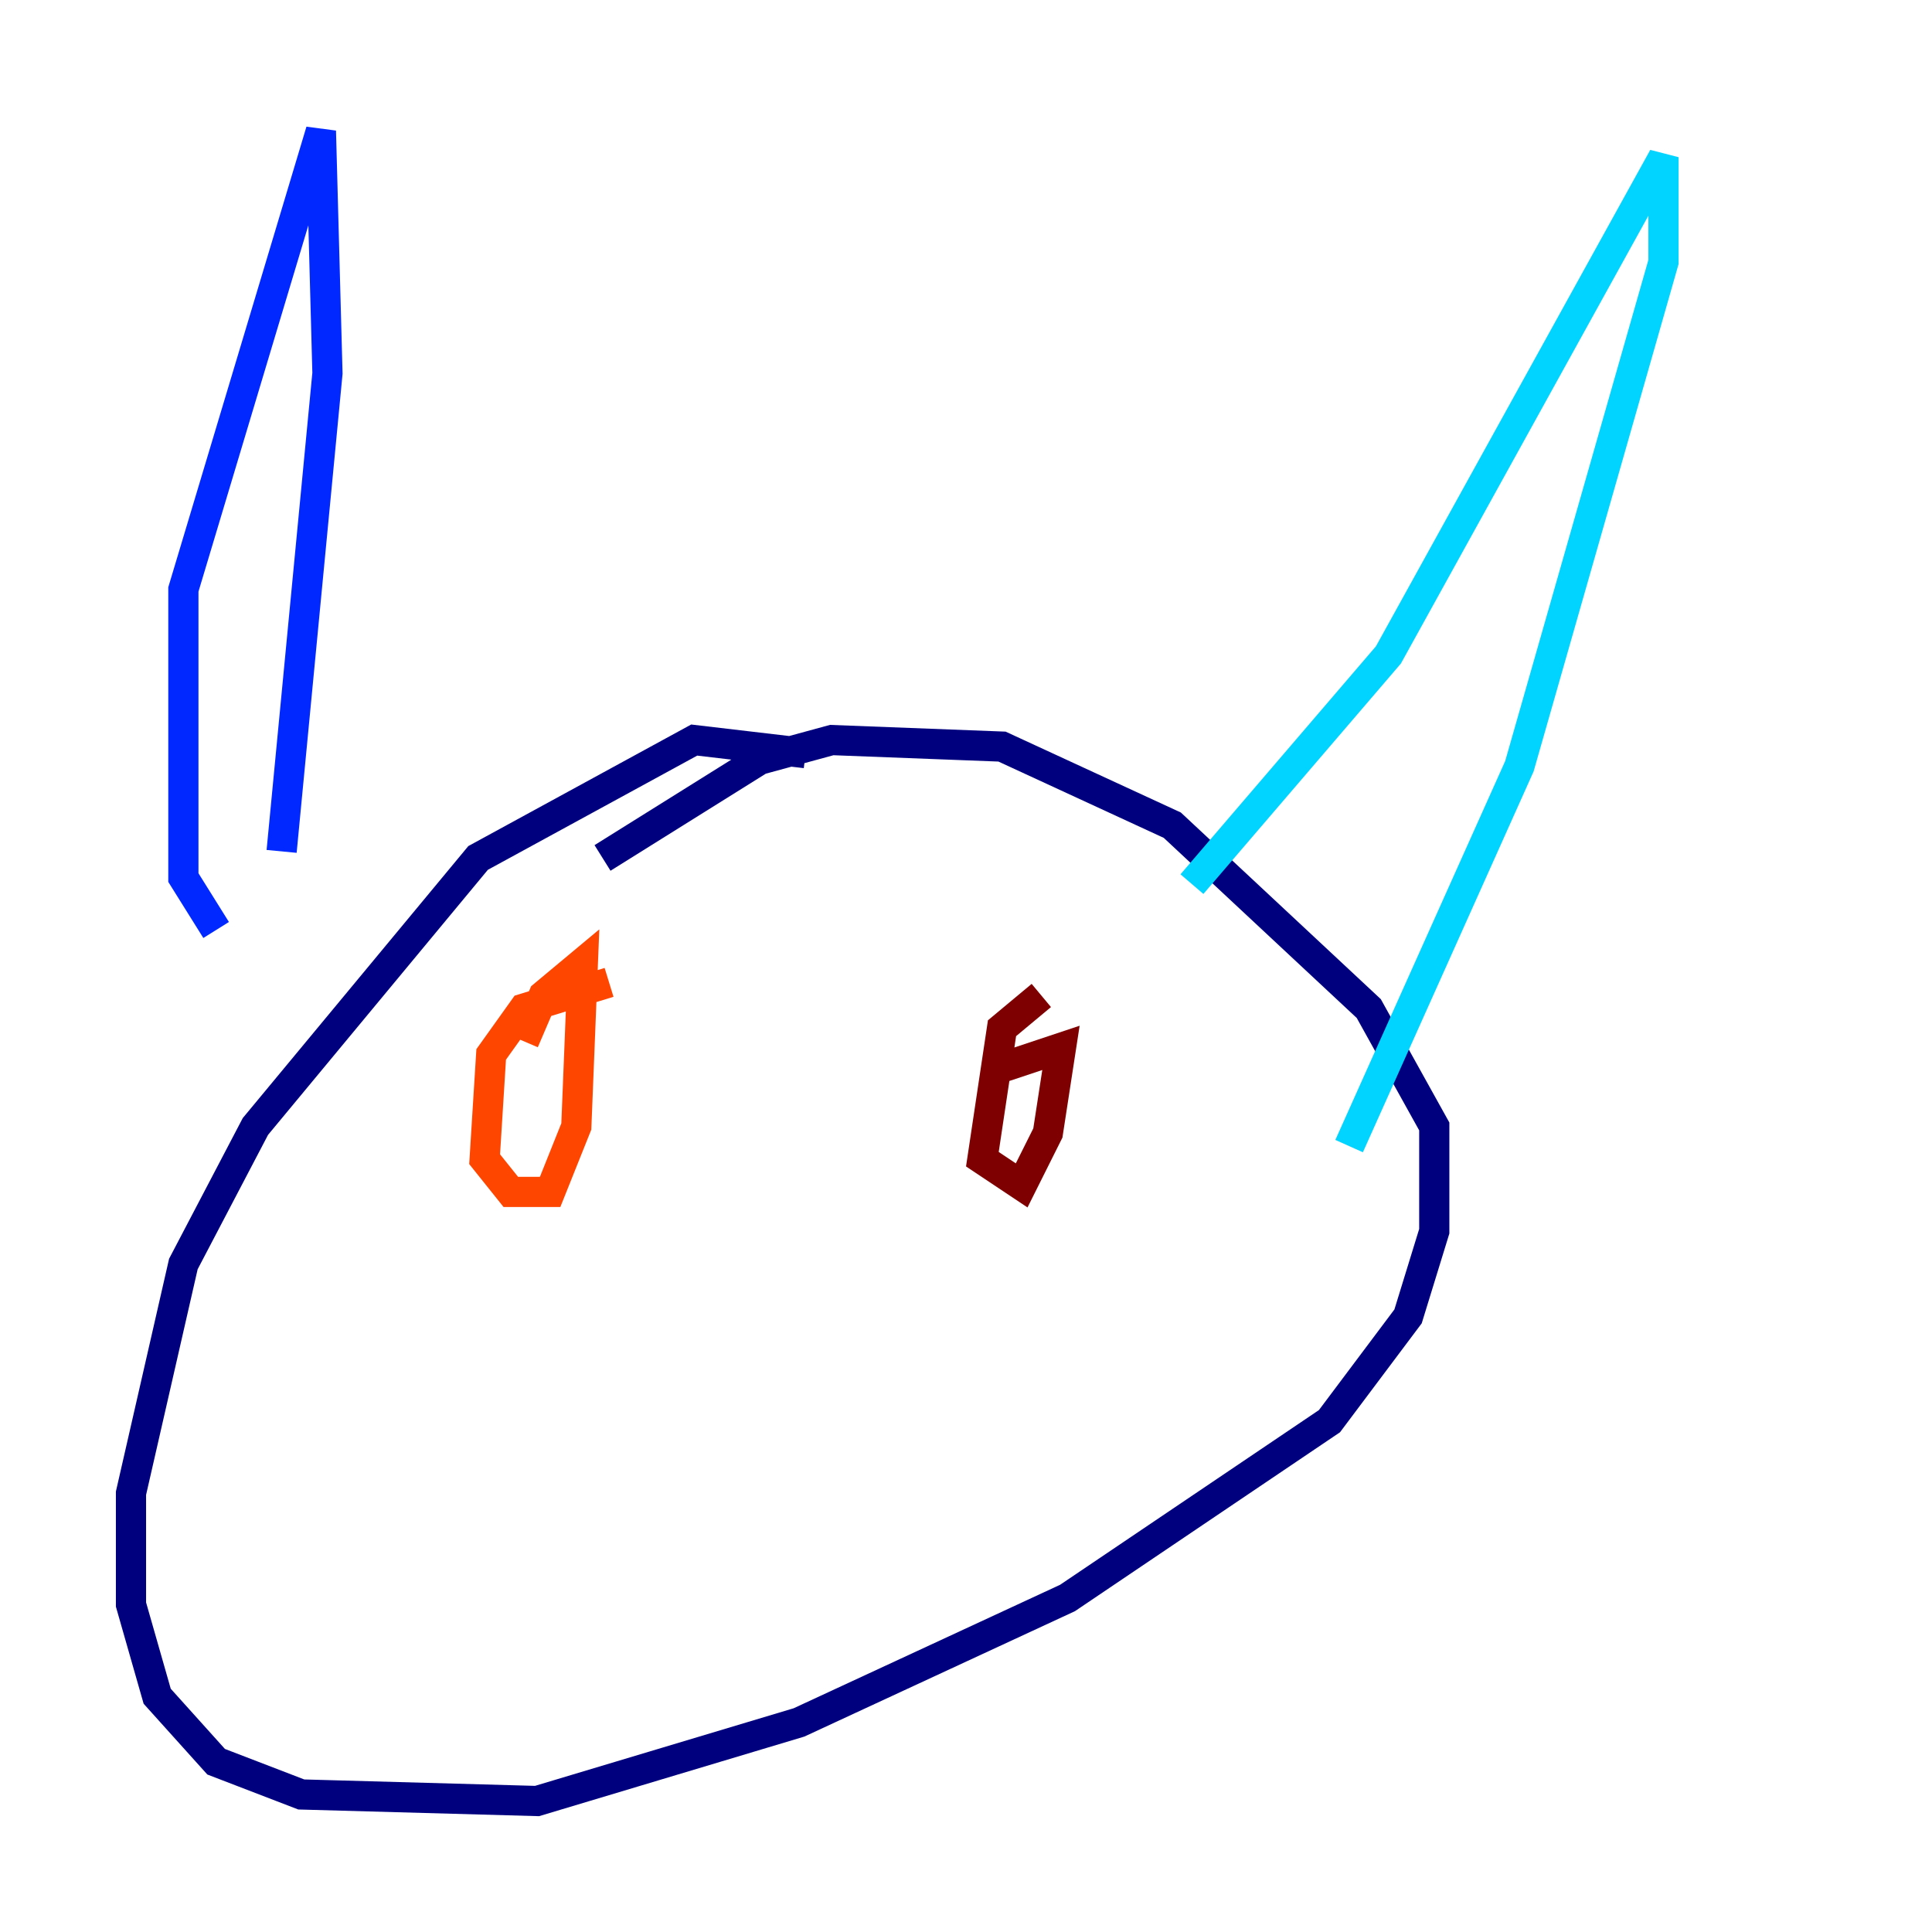 <?xml version="1.0" encoding="utf-8" ?>
<svg baseProfile="tiny" height="128" version="1.2" viewBox="0,0,128,128" width="128" xmlns="http://www.w3.org/2000/svg" xmlns:ev="http://www.w3.org/2001/xml-events" xmlns:xlink="http://www.w3.org/1999/xlink"><defs /><polyline fill="none" points="53.37,49.898 45.993,49.031 31.675,56.841 16.922,74.63 12.149,83.742 8.678,98.929 8.678,106.305 10.414,112.38 14.319,116.719 19.959,118.888 35.58,119.322 52.936,114.115 70.725,105.871 88.081,94.156 93.288,87.214 95.024,81.573 95.024,74.63 90.685,66.82 77.668,54.671 66.386,49.464 55.105,49.031 50.332,50.332 39.919,56.841" stroke="#00007f" stroke-width="2" /><polyline fill="none" points="14.319,61.614 12.149,58.142 12.149,39.051 21.261,8.678 21.695,24.732 18.658,56.407" stroke="#0028ff" stroke-width="2" /><polyline fill="none" points="78.969,58.576 91.986,43.39 110.21,10.414 110.21,17.356 100.664,50.766 89.383,75.932" stroke="#00d4ff" stroke-width="2" /><polyline fill="none" points="30.373,85.478 30.373,85.478" stroke="#7cff79" stroke-width="2" /><polyline fill="none" points="58.576,78.536 58.576,78.536" stroke="#ffe500" stroke-width="2" /><polyline fill="none" points="40.352,65.085 34.712,66.82 32.542,69.858 32.108,76.8 33.844,78.969 36.447,78.969 38.183,74.63 38.617,63.783 36.014,65.953 34.712,68.99" stroke="#ff4600" stroke-width="2" /><polyline fill="none" points="68.99,65.953 66.386,68.122 65.085,76.8 67.688,78.536 69.424,75.064 70.291,69.424 66.386,70.725" stroke="#7f0000" stroke-width="2" /></svg>